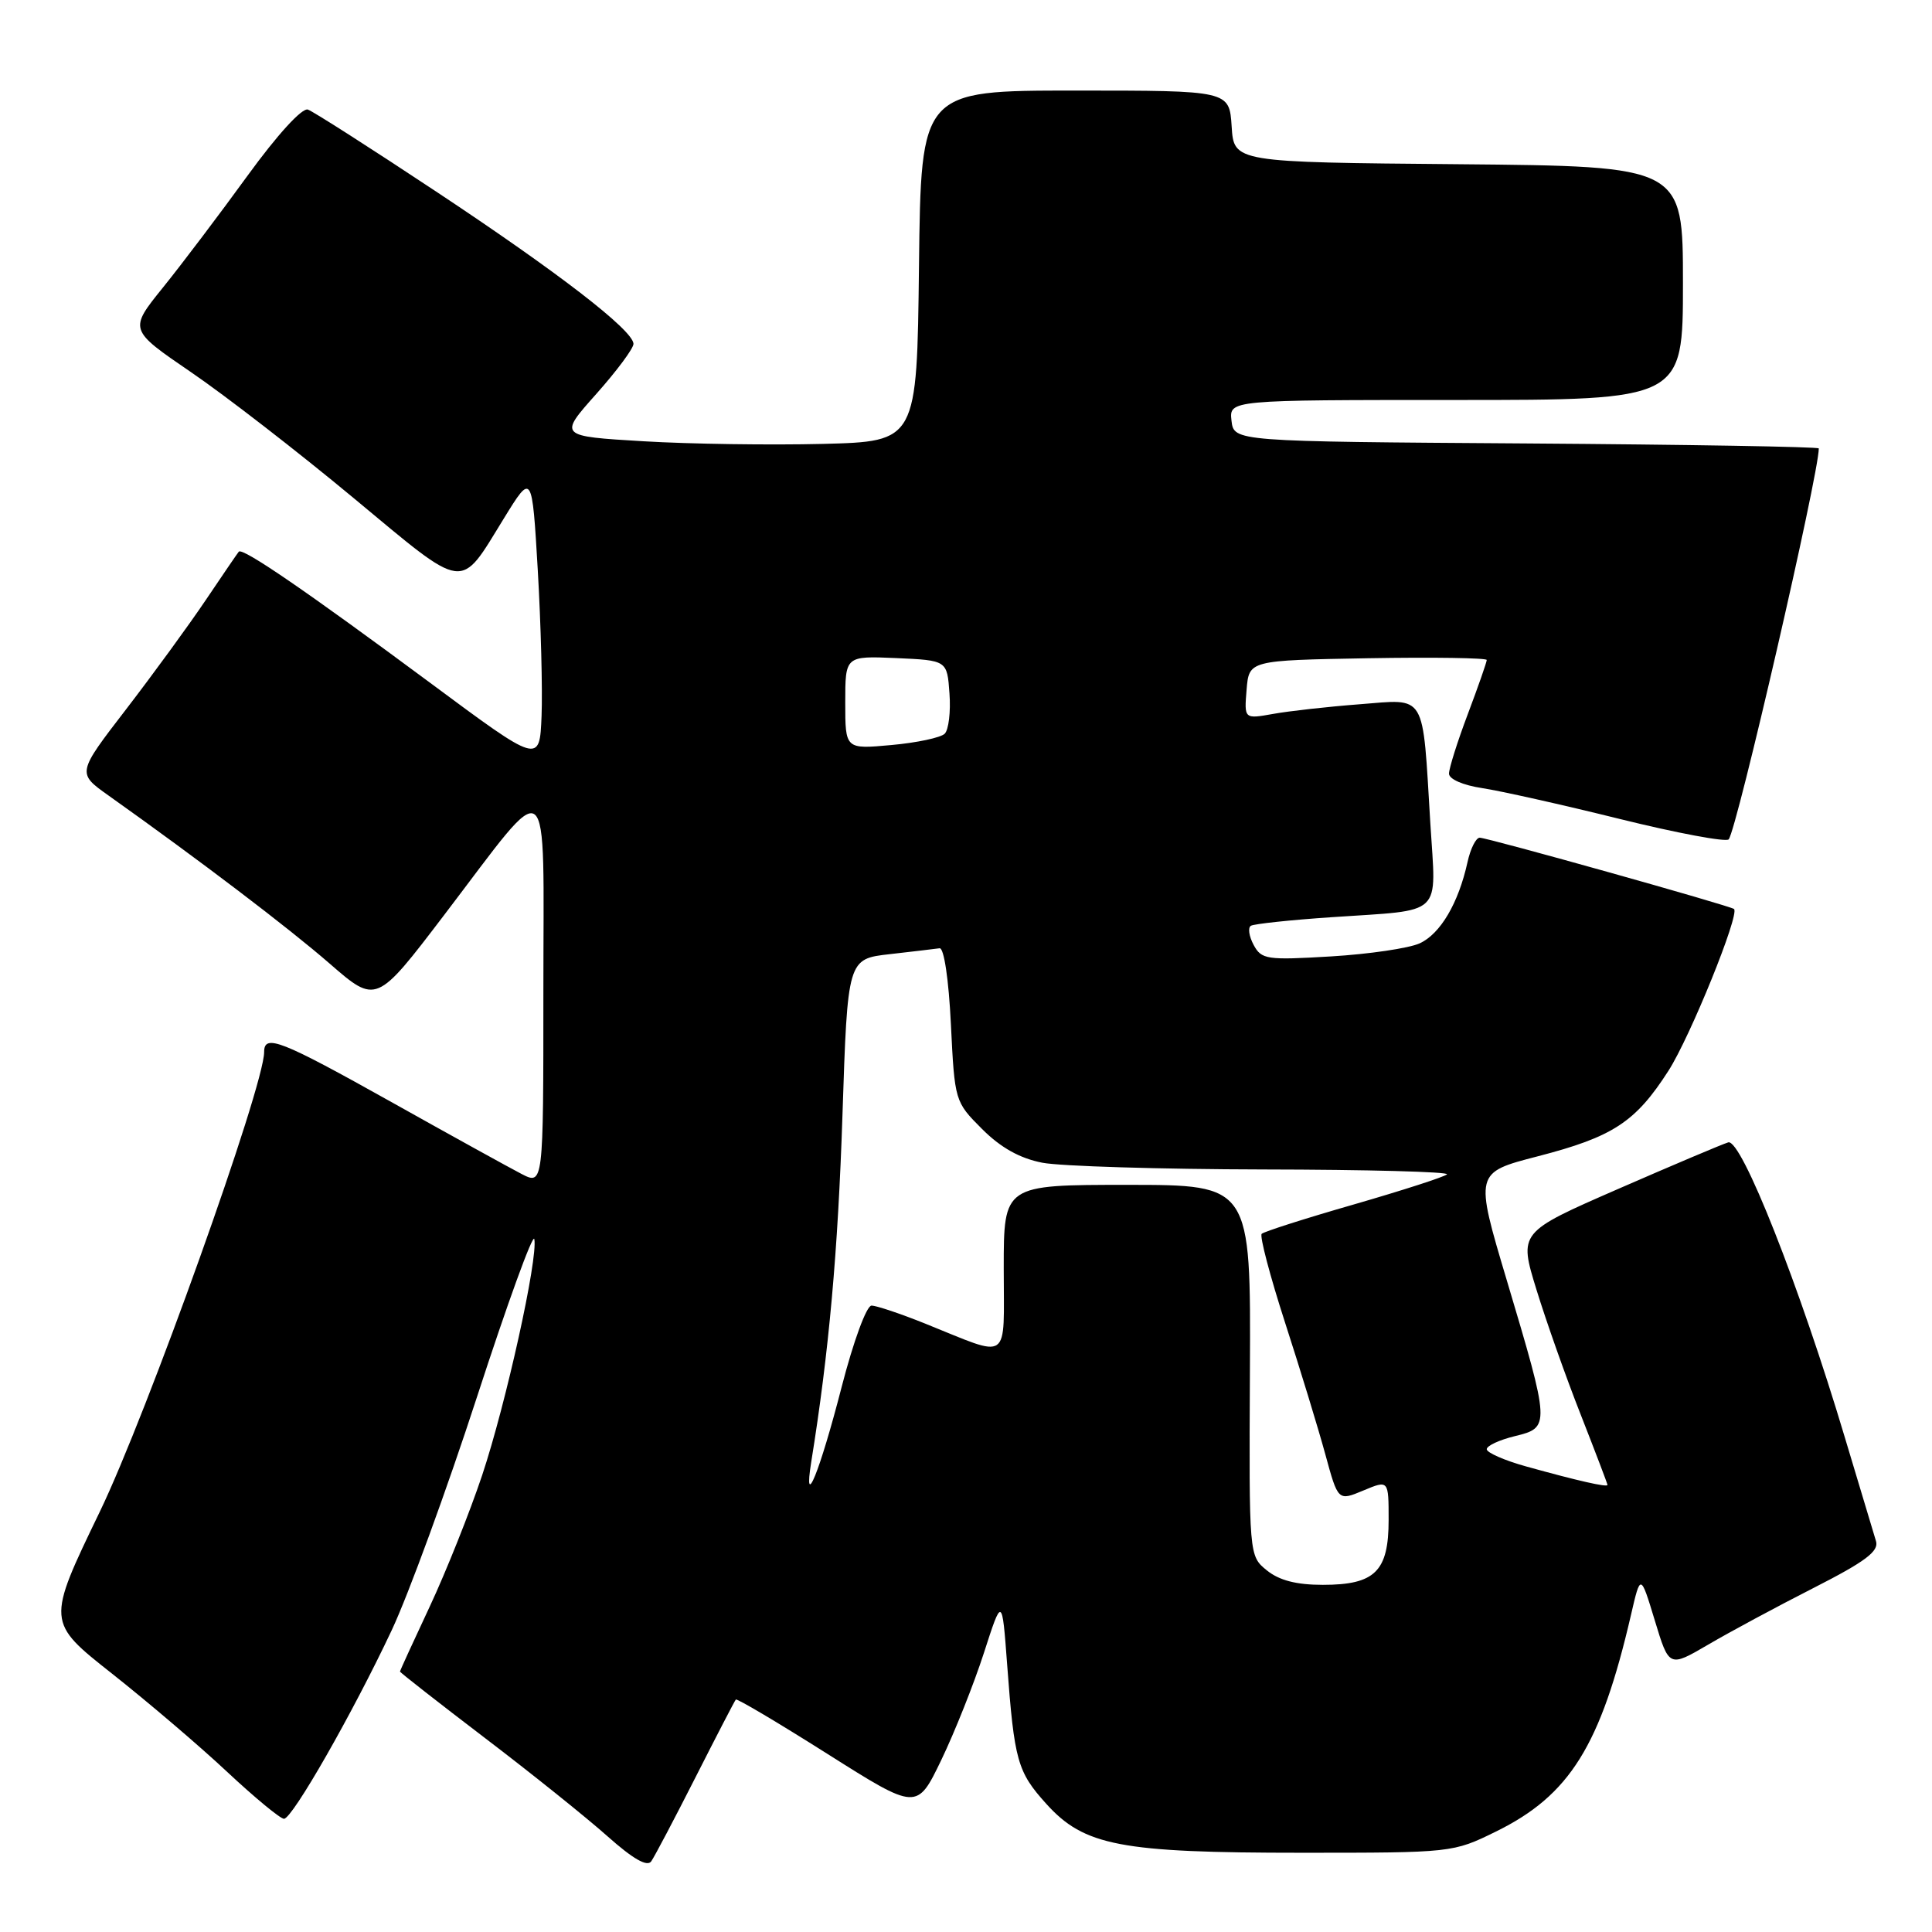 <?xml version="1.0" encoding="UTF-8" standalone="no"?>
<!DOCTYPE svg PUBLIC "-//W3C//DTD SVG 1.1//EN" "http://www.w3.org/Graphics/SVG/1.1/DTD/svg11.dtd" >
<svg xmlns="http://www.w3.org/2000/svg" xmlns:xlink="http://www.w3.org/1999/xlink" version="1.1" viewBox="0 0 256 256">
 <g >
 <path fill="currentColor"
d=" M 92.16 235.50 C 94.95 230.00 97.35 225.36 97.50 225.20 C 97.65 225.03 103.11 228.27 109.64 232.40 C 121.50 239.90 121.50 239.90 124.73 233.20 C 126.50 229.52 129.04 223.14 130.37 219.03 C 132.78 211.56 132.78 211.56 133.45 220.53 C 134.40 233.33 134.81 234.78 138.64 239.02 C 143.66 244.58 148.45 245.50 172.50 245.50 C 192.40 245.50 192.53 245.49 198.22 242.69 C 208.00 237.89 212.10 231.31 216.11 214.00 C 217.38 208.50 217.38 208.50 219.27 214.72 C 221.16 220.95 221.16 220.95 226.33 217.93 C 229.17 216.26 235.46 212.88 240.31 210.41 C 247.18 206.91 248.99 205.55 248.58 204.21 C 248.29 203.27 246.44 197.10 244.46 190.50 C 238.45 170.37 230.73 150.84 229.00 151.37 C 228.18 151.62 221.59 154.41 214.37 157.56 C 201.25 163.29 201.25 163.29 203.59 170.89 C 204.88 175.08 207.52 182.55 209.47 187.49 C 211.41 192.44 213.00 196.61 213.00 196.76 C 213.00 197.11 209.01 196.20 202.25 194.32 C 199.36 193.52 197.00 192.48 197.00 192.03 C 197.00 191.57 198.69 190.79 200.75 190.29 C 205.42 189.16 205.41 188.92 199.65 169.62 C 195.40 155.38 195.40 155.38 203.75 153.22 C 213.73 150.64 216.71 148.69 221.08 141.88 C 223.96 137.39 230.53 121.18 229.77 120.45 C 229.35 120.04 197.10 111.00 196.07 111.00 C 195.57 111.00 194.84 112.46 194.45 114.25 C 193.25 119.68 190.86 123.74 188.11 125.00 C 186.68 125.65 181.39 126.43 176.36 126.73 C 167.84 127.24 167.15 127.14 166.11 125.20 C 165.50 124.06 165.33 122.92 165.75 122.67 C 166.16 122.42 171.00 121.90 176.50 121.53 C 191.47 120.51 190.29 121.62 189.53 109.15 C 188.46 91.54 189.11 92.63 180.14 93.32 C 175.94 93.64 170.78 94.22 168.68 94.60 C 164.86 95.28 164.86 95.28 165.18 91.39 C 165.50 87.50 165.50 87.50 181.25 87.22 C 189.91 87.07 197.00 87.18 197.00 87.45 C 197.00 87.73 195.88 90.94 194.50 94.60 C 193.12 98.25 192.00 101.81 192.00 102.51 C 192.00 103.24 193.86 104.05 196.40 104.43 C 198.83 104.80 207.03 106.63 214.64 108.52 C 222.24 110.40 228.73 111.61 229.06 111.22 C 230.15 109.91 241.00 62.83 241.00 59.42 C 241.00 59.20 223.56 58.91 202.25 58.76 C 163.50 58.50 163.50 58.50 163.18 55.75 C 162.87 53.00 162.87 53.00 192.93 53.00 C 223.00 53.00 223.00 53.00 223.00 37.51 C 223.00 22.03 223.00 22.03 193.25 21.76 C 163.50 21.50 163.50 21.50 163.20 16.75 C 162.89 12.00 162.89 12.00 142.46 12.00 C 122.04 12.00 122.04 12.00 121.77 35.25 C 121.50 58.50 121.50 58.50 109.00 58.82 C 102.12 58.99 91.44 58.84 85.26 58.47 C 74.02 57.80 74.02 57.80 79.01 52.20 C 81.75 49.12 83.97 46.13 83.94 45.55 C 83.84 43.72 74.01 36.13 57.80 25.39 C 49.16 19.66 41.51 14.77 40.80 14.52 C 40.03 14.25 36.76 17.83 32.80 23.28 C 29.12 28.35 24.08 35.02 21.59 38.10 C 17.08 43.69 17.08 43.69 25.29 49.30 C 29.81 52.38 39.51 59.89 46.85 65.99 C 61.94 78.52 60.80 78.37 66.78 68.67 C 70.50 62.63 70.50 62.63 71.26 75.57 C 71.67 82.68 71.90 91.37 71.76 94.87 C 71.50 101.24 71.50 101.24 57.00 90.48 C 40.61 78.33 32.12 72.51 31.64 73.10 C 31.46 73.32 29.49 76.20 27.27 79.50 C 25.05 82.80 20.30 89.31 16.72 93.97 C 10.20 102.44 10.20 102.44 14.35 105.39 C 26.51 114.03 38.19 122.91 43.68 127.68 C 49.86 133.05 49.86 133.05 58.85 121.25 C 73.30 102.29 72.00 101.29 72.00 131.37 C 72.00 157.05 72.00 157.05 69.08 155.54 C 67.48 154.71 59.72 150.43 51.85 146.02 C 37.19 137.82 35.00 136.95 35.00 139.40 C 35.00 143.95 19.47 187.39 13.21 200.34 C 6.17 214.92 6.17 214.92 14.85 221.77 C 19.63 225.55 26.51 231.41 30.14 234.82 C 33.78 238.22 37.15 241.00 37.63 241.00 C 38.74 240.99 46.72 227.03 51.91 216.00 C 54.11 211.32 59.20 197.41 63.21 185.08 C 67.22 172.75 70.63 163.35 70.80 164.19 C 71.30 166.77 67.05 185.98 63.89 195.47 C 62.24 200.40 59.12 208.22 56.95 212.86 C 54.78 217.49 53.00 221.37 53.00 221.49 C 53.00 221.61 58.06 225.57 64.25 230.29 C 70.44 235.00 77.75 240.87 80.50 243.32 C 83.87 246.32 85.76 247.40 86.29 246.64 C 86.73 246.01 89.37 241.00 92.16 235.50 Z  M 167.86 208.08 C 165.50 206.16 165.50 206.16 165.62 181.58 C 165.74 157.00 165.74 157.00 149.37 157.00 C 133.00 157.00 133.00 157.00 133.00 168.07 C 133.00 180.73 134.06 179.99 122.58 175.38 C 119.32 174.07 116.13 173.00 115.48 173.00 C 114.82 173.00 113.08 177.74 111.53 183.75 C 108.62 195.05 106.40 200.51 107.50 193.67 C 109.83 179.23 111.04 165.79 111.63 147.78 C 112.31 127.06 112.31 127.06 117.91 126.43 C 120.98 126.08 123.95 125.73 124.50 125.65 C 125.08 125.56 125.71 129.76 126.00 135.73 C 126.50 145.90 126.52 145.99 130.13 149.60 C 132.61 152.08 135.14 153.49 138.13 154.07 C 140.53 154.53 153.71 154.93 167.42 154.96 C 181.12 154.98 192.06 155.27 191.73 155.61 C 191.39 155.94 185.85 157.73 179.41 159.59 C 172.97 161.44 167.47 163.20 167.18 163.49 C 166.89 163.78 168.28 169.08 170.28 175.26 C 172.28 181.44 174.68 189.29 175.61 192.70 C 177.30 198.90 177.30 198.90 180.65 197.50 C 184.00 196.10 184.00 196.10 184.00 201.40 C 184.00 208.22 182.20 210.00 175.28 210.00 C 171.78 210.00 169.50 209.41 167.86 208.08 Z  M 112.00 93.09 C 112.00 86.91 112.00 86.91 118.75 87.20 C 125.50 87.50 125.50 87.50 125.81 91.89 C 125.99 94.30 125.70 96.70 125.18 97.22 C 124.66 97.74 121.48 98.42 118.12 98.72 C 112.00 99.28 112.00 99.28 112.00 93.09 Z "/>
</g>
</svg>